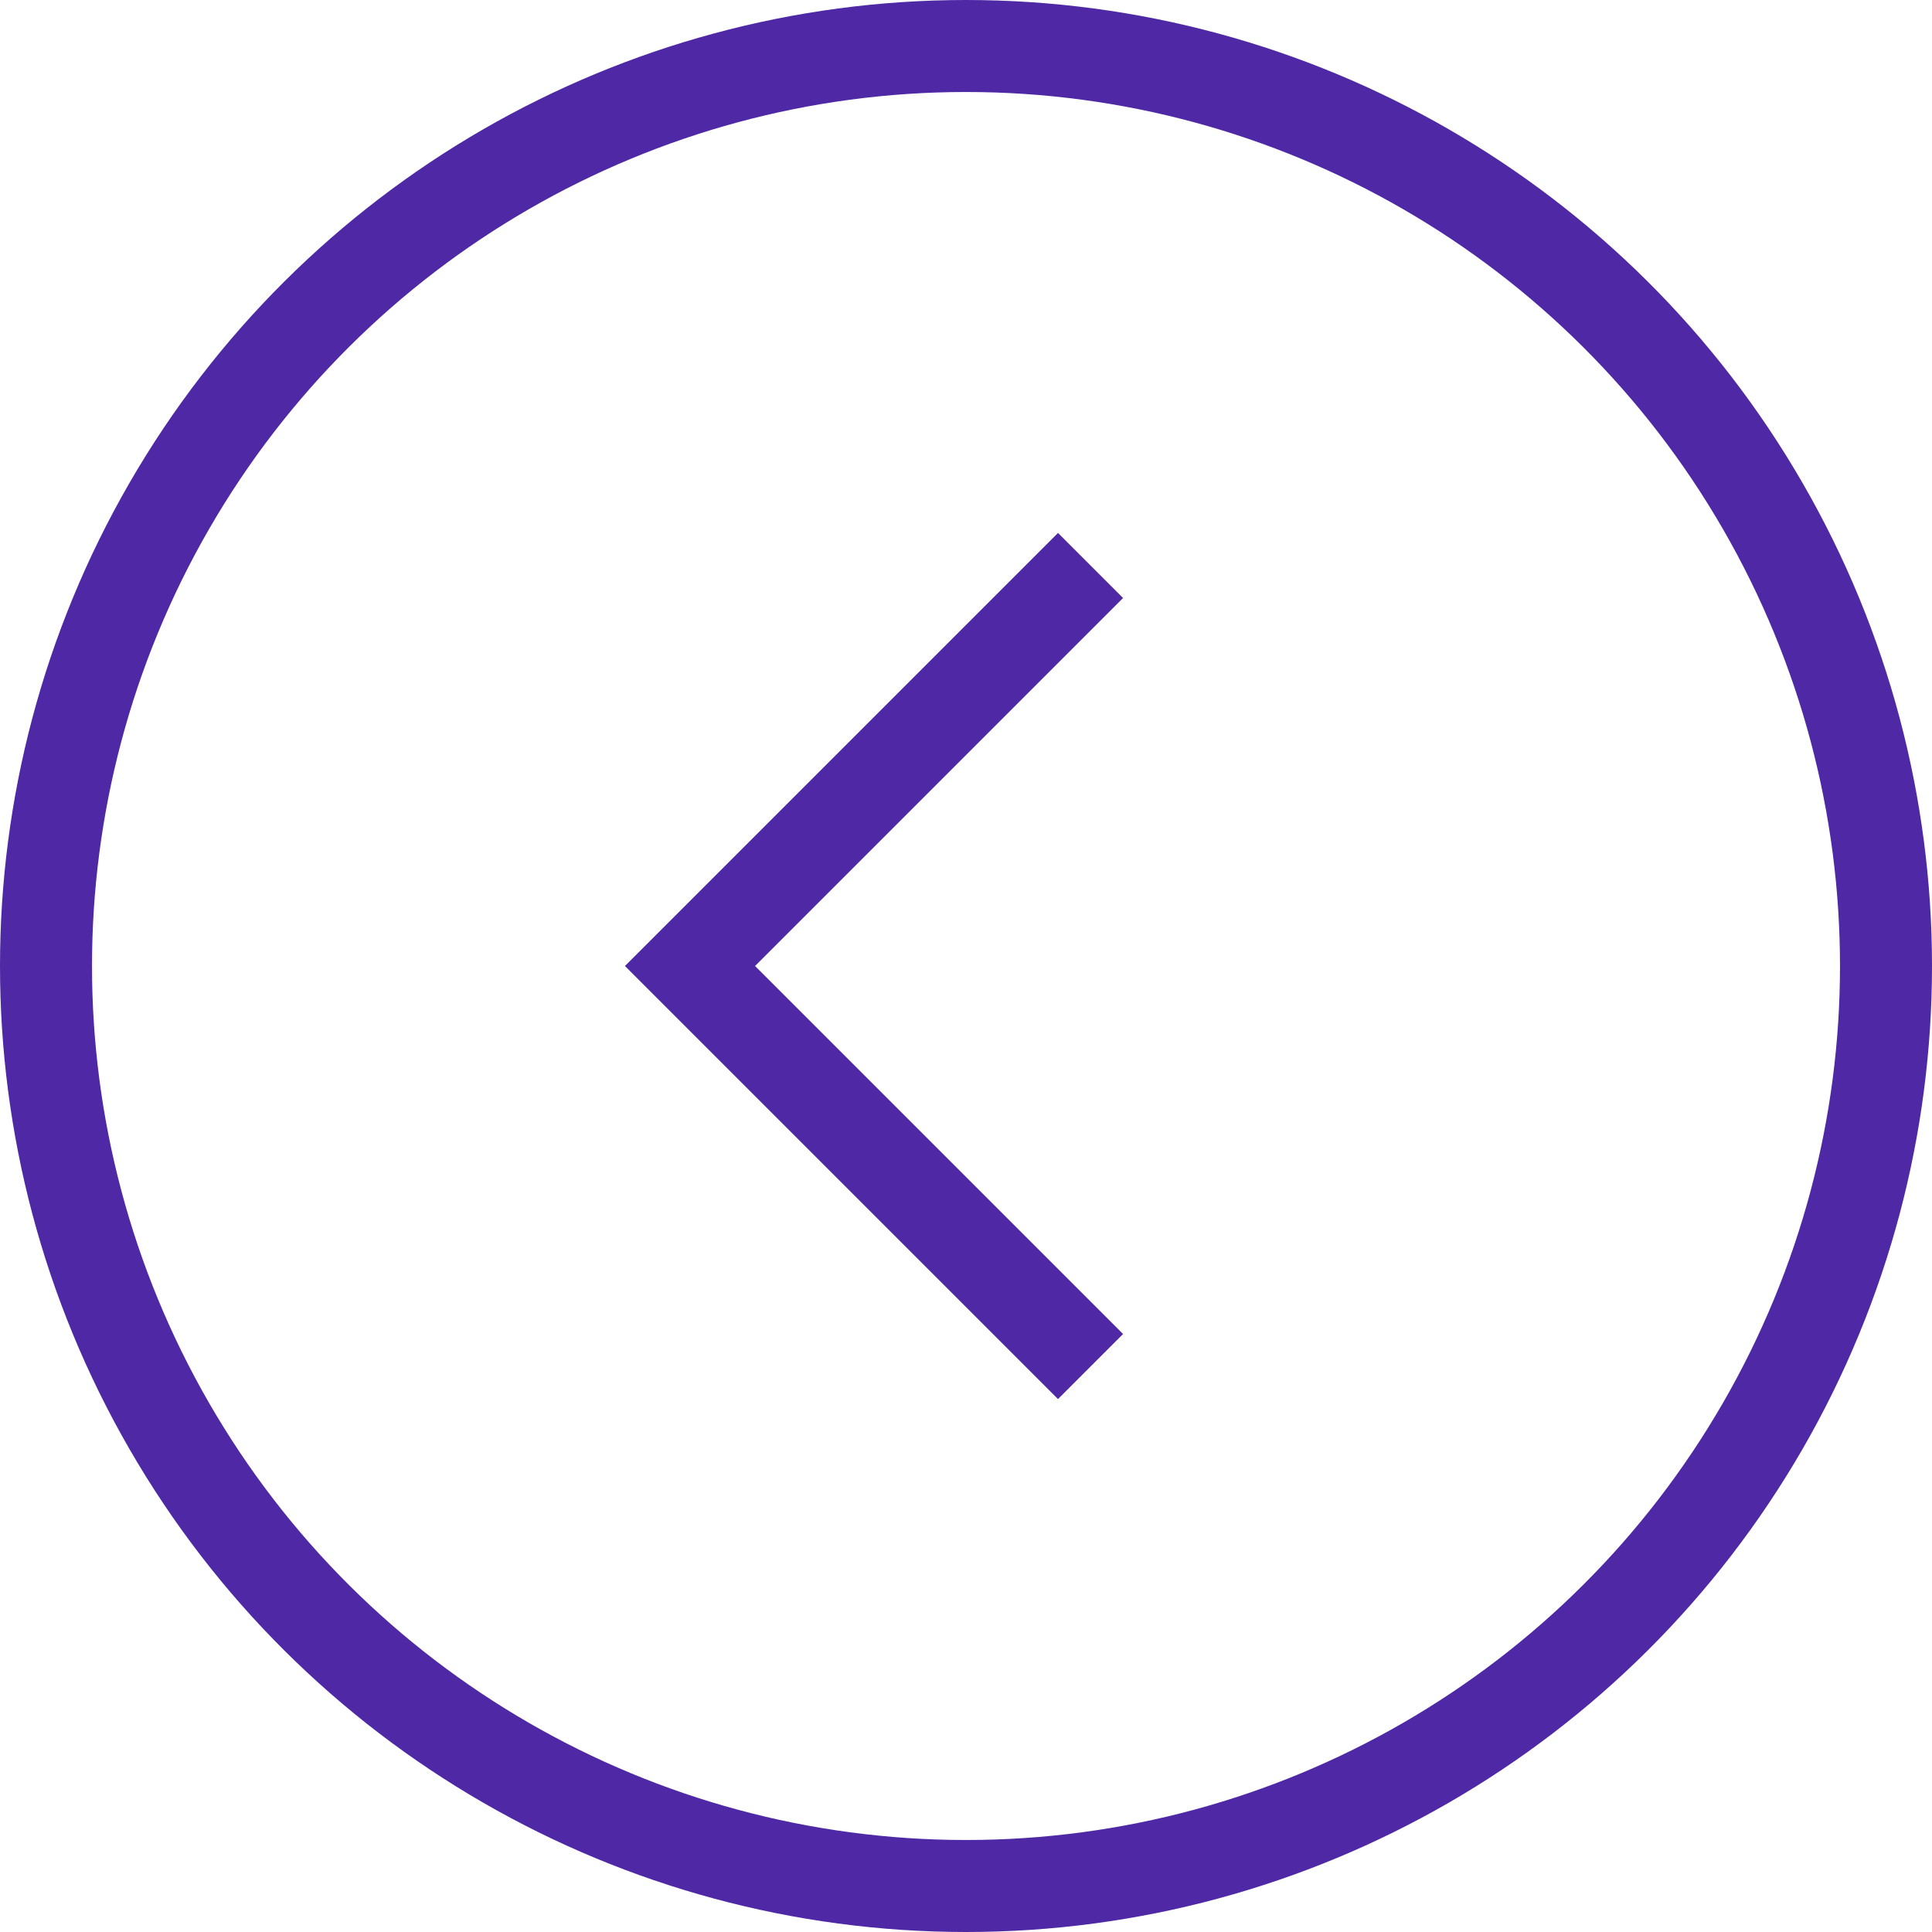 <svg width="42" height="42" viewBox="0 0 42 42" fill="none" xmlns="http://www.w3.org/2000/svg">
<circle r="20" transform="matrix(4.37114e-08 -1 -1 -4.37114e-08 21 21)" stroke="#4F28A5" stroke-width="2"/>
<path d="M23 29L15 21L23 13" stroke="#4F28A5" stroke-width="2" stroke-linecap="square"/>
</svg>
